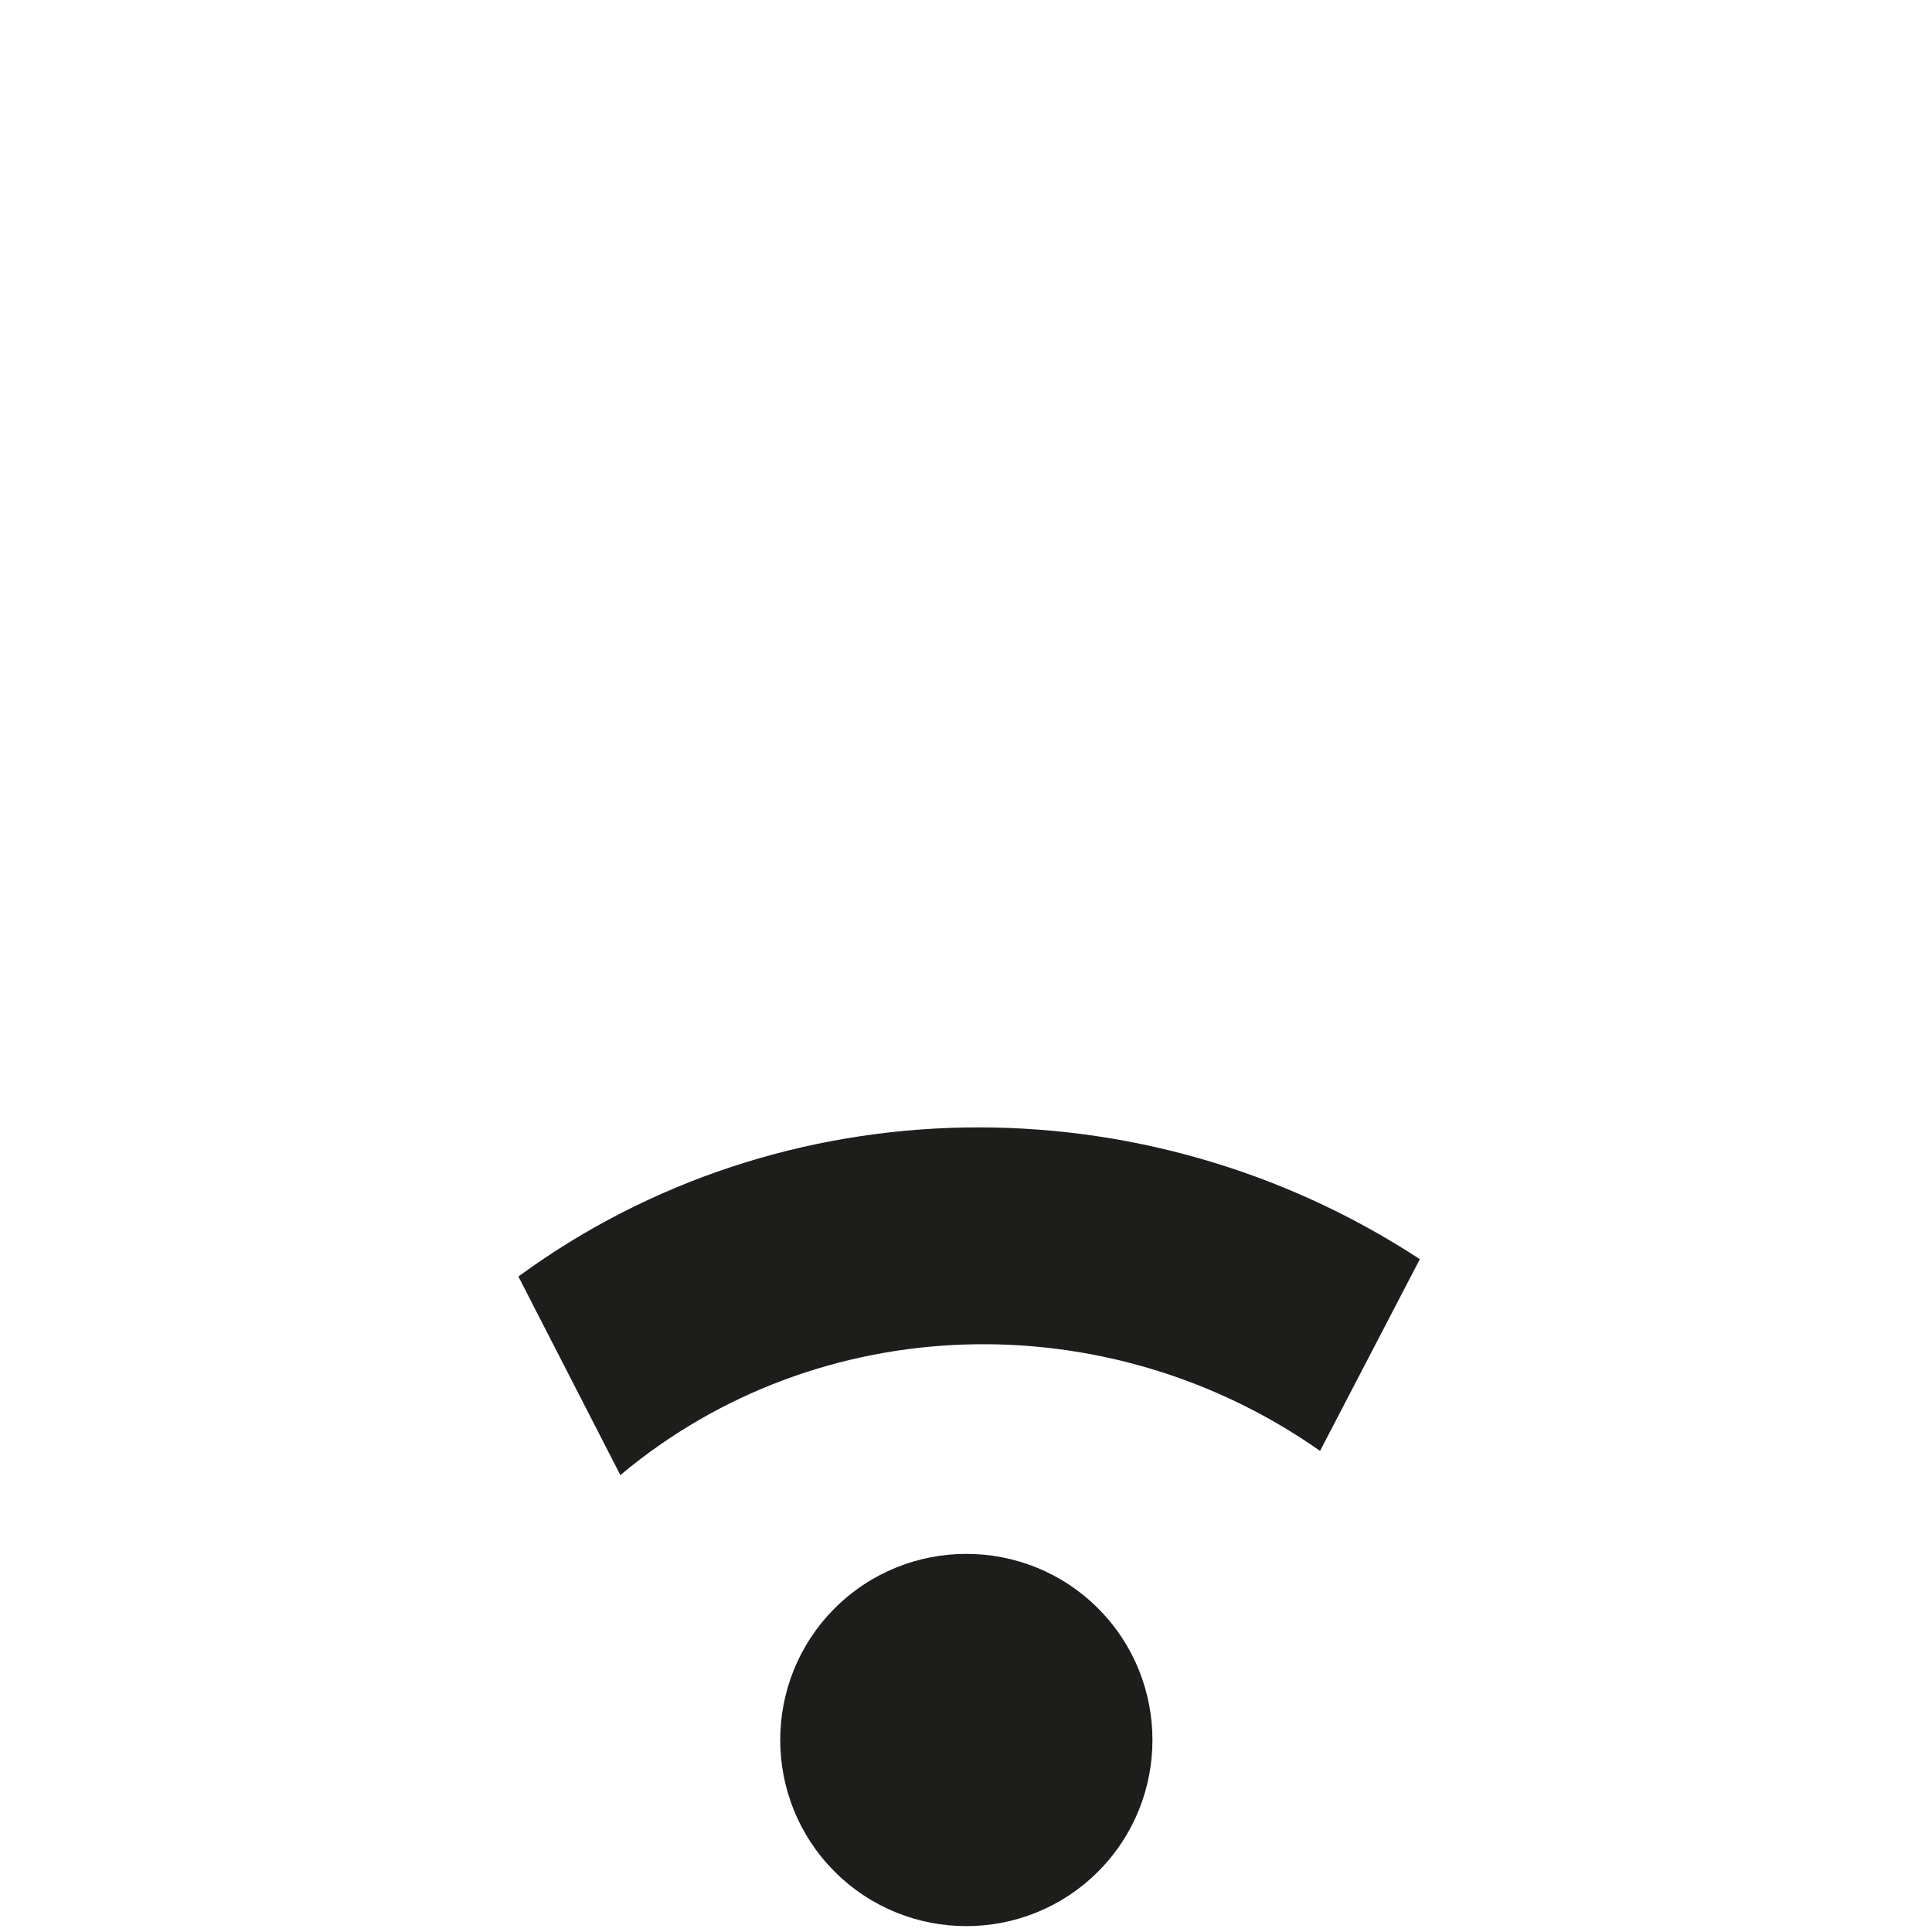 <?xml version="1.0" encoding="utf-8"?>
<!-- Generator: Adobe Illustrator 16.0.0, SVG Export Plug-In . SVG Version: 6.00 Build 0)  -->
<!DOCTYPE svg PUBLIC "-//W3C//DTD SVG 1.1//EN" "http://www.w3.org/Graphics/SVG/1.1/DTD/svg11.dtd">
<svg version="1.1" id="Ebene_1" xmlns="http://www.w3.org/2000/svg" xmlns:xlink="http://www.w3.org/1999/xlink" x="0px" y="0px"
	 width="200px" height="200px" viewBox="0 0 200 200" enable-background="new 0 0 200 200" xml:space="preserve">
<g>
	<path fill="#1D1D1B" d="M86.407,193.754c-7.516-7.516-7.518-19.743-0.001-27.26c7.515-7.515,19.745-7.516,27.26,0
		s7.514,19.744-0.001,27.26C106.148,201.27,93.922,201.27,86.407,193.754z"/>
</g>
<path fill="#1D1D1B" d="M80.5,186.5"/>
<path fill="#1D1D1B" d="M146.982,130.349c-28.622-18.733-66.021-18.212-93.318,1.796l10.557,20.557
	c20.534-17.221,50.401-17.992,72.43-2.504L146.982,130.349z"/>
</svg>
